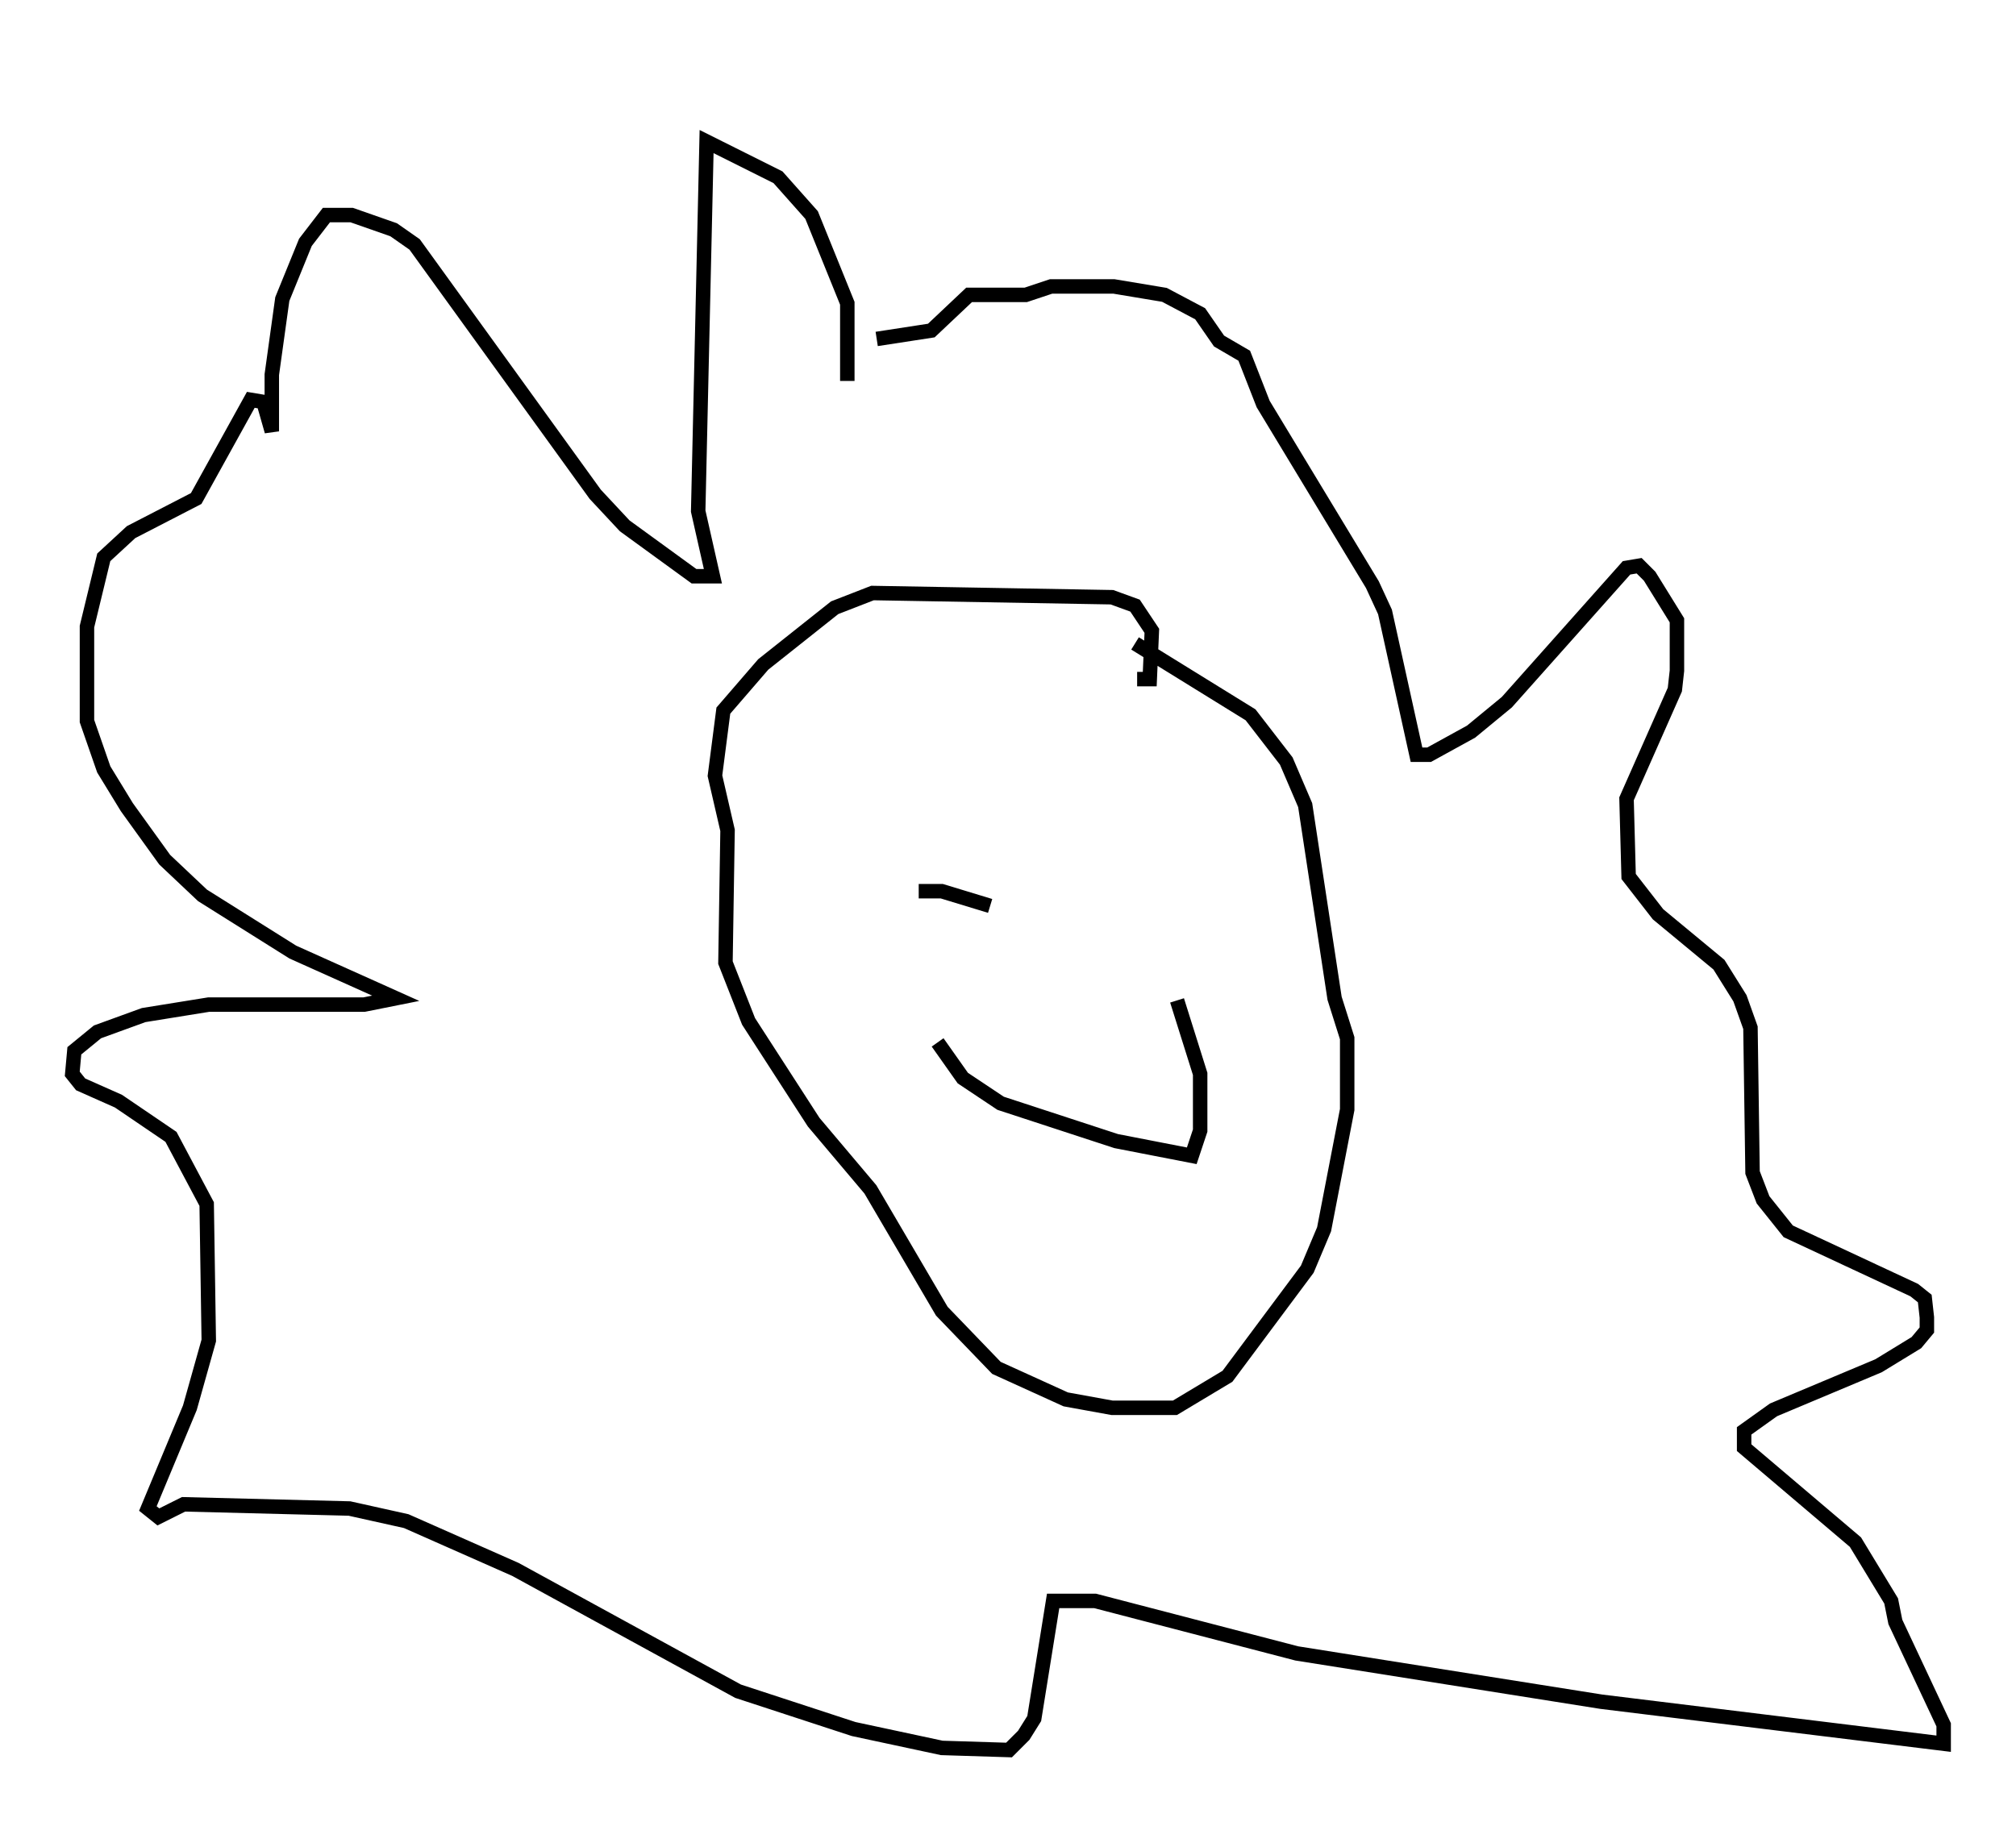 <?xml version="1.0" encoding="utf-8" ?>
<svg baseProfile="full" height="126.056" version="1.1" width="139.419" xmlns="http://www.w3.org/2000/svg" xmlns:ev="http://www.w3.org/2001/xml-events" xmlns:xlink="http://www.w3.org/1999/xlink"><defs /><rect fill="white" height="126.056" width="139.419" x="0" y="0" /><path d="M91.86, 5.145 m-0.291, -0.145 m-32.972, 21.352 l0.0, -5.374 -2.469, -6.101 l-2.324, -2.615 -4.939, -2.469 l-0.581, 25.564 1.017, 4.503 l-1.307, 0.0 -4.793, -3.486 l-2.034, -2.179 -12.492, -17.285 l-1.453, -1.017 -2.905, -1.017 l-1.743, 0.0 -1.453, 1.888 l-1.598, 3.922 -0.726, 5.229 l0.0, 3.922 -0.581, -2.034 l-0.872, -0.145 -3.777, 6.827 l-4.503, 2.324 -1.888, 1.743 l-1.162, 4.793 0.0, 6.536 l1.162, 3.341 1.598, 2.615 l2.615, 3.631 2.615, 2.469 l6.246, 3.922 7.117, 3.196 l-2.179, 0.436 -10.749, 0.0 l-4.503, 0.726 -3.196, 1.162 l-1.598, 1.307 -0.145, 1.598 l0.581, 0.726 2.615, 1.162 l3.631, 2.469 2.469, 4.648 l0.145, 9.441 -1.307, 4.648 l-2.905, 6.972 0.726, 0.581 l1.743, -0.872 11.475, 0.291 l3.922, 0.872 7.553, 3.341 l15.397, 8.425 7.989, 2.615 l6.101, 1.307 4.648, 0.145 l1.017, -1.017 0.726, -1.162 l1.307, -8.134 2.905, 0.0 l13.944, 3.631 21.061, 3.341 l23.676, 2.905 0.0, -1.307 l-3.341, -7.117 -0.291, -1.453 l-2.469, -4.067 -7.698, -6.536 l0.0, -1.162 2.034, -1.453 l7.263, -3.05 2.615, -1.598 l0.726, -0.872 0.0, -0.872 l-0.145, -1.307 -0.726, -0.581 l-8.715, -4.067 -1.743, -2.179 l-0.726, -1.888 -0.145, -10.022 l-0.726, -2.034 -1.453, -2.324 l-4.212, -3.486 -2.034, -2.615 l-0.145, -5.374 3.341, -7.553 l0.145, -1.307 0.0, -3.486 l-1.888, -3.05 -0.726, -0.726 l-0.872, 0.145 -8.279, 9.296 l-2.469, 2.034 -2.905, 1.598 l-0.872, 0.0 -2.179, -9.877 l-0.872, -1.888 -7.553, -12.492 l-1.307, -3.341 -1.743, -1.017 l-1.307, -1.888 -2.469, -1.307 l-3.486, -0.581 -4.358, 0.0 l-1.743, 0.581 -3.922, 0.0 l-2.615, 2.469 -3.777, 0.581 m18.011, 23.531 l0.872, 0.0 0.145, -3.341 l-1.162, -1.743 -1.598, -0.581 l-16.559, -0.291 -2.615, 1.017 l-4.939, 3.922 -2.76, 3.196 l-0.581, 4.503 0.872, 3.777 l-0.145, 9.151 1.598, 4.067 l4.503, 6.972 3.922, 4.648 l4.939, 8.425 3.777, 3.922 l4.793, 2.179 3.196, 0.581 l4.358, 0.0 3.631, -2.179 l5.52, -7.408 1.162, -2.76 l1.598, -8.279 0.0, -4.939 l-0.872, -2.76 -2.034, -13.363 l-1.307, -3.05 -2.469, -3.196 l-7.989, -4.939 m-13.654, 27.598 l1.743, 2.469 2.615, 1.743 l7.989, 2.615 5.229, 1.017 l0.581, -1.743 0.0, -3.922 l-1.598, -5.084 m-17.866, -7.553 l1.598, 0.0 3.341, 1.017 m11.184, 3.05 l0.0, 0.0 " fill="none" stroke="black" stroke-width="1" /></svg>